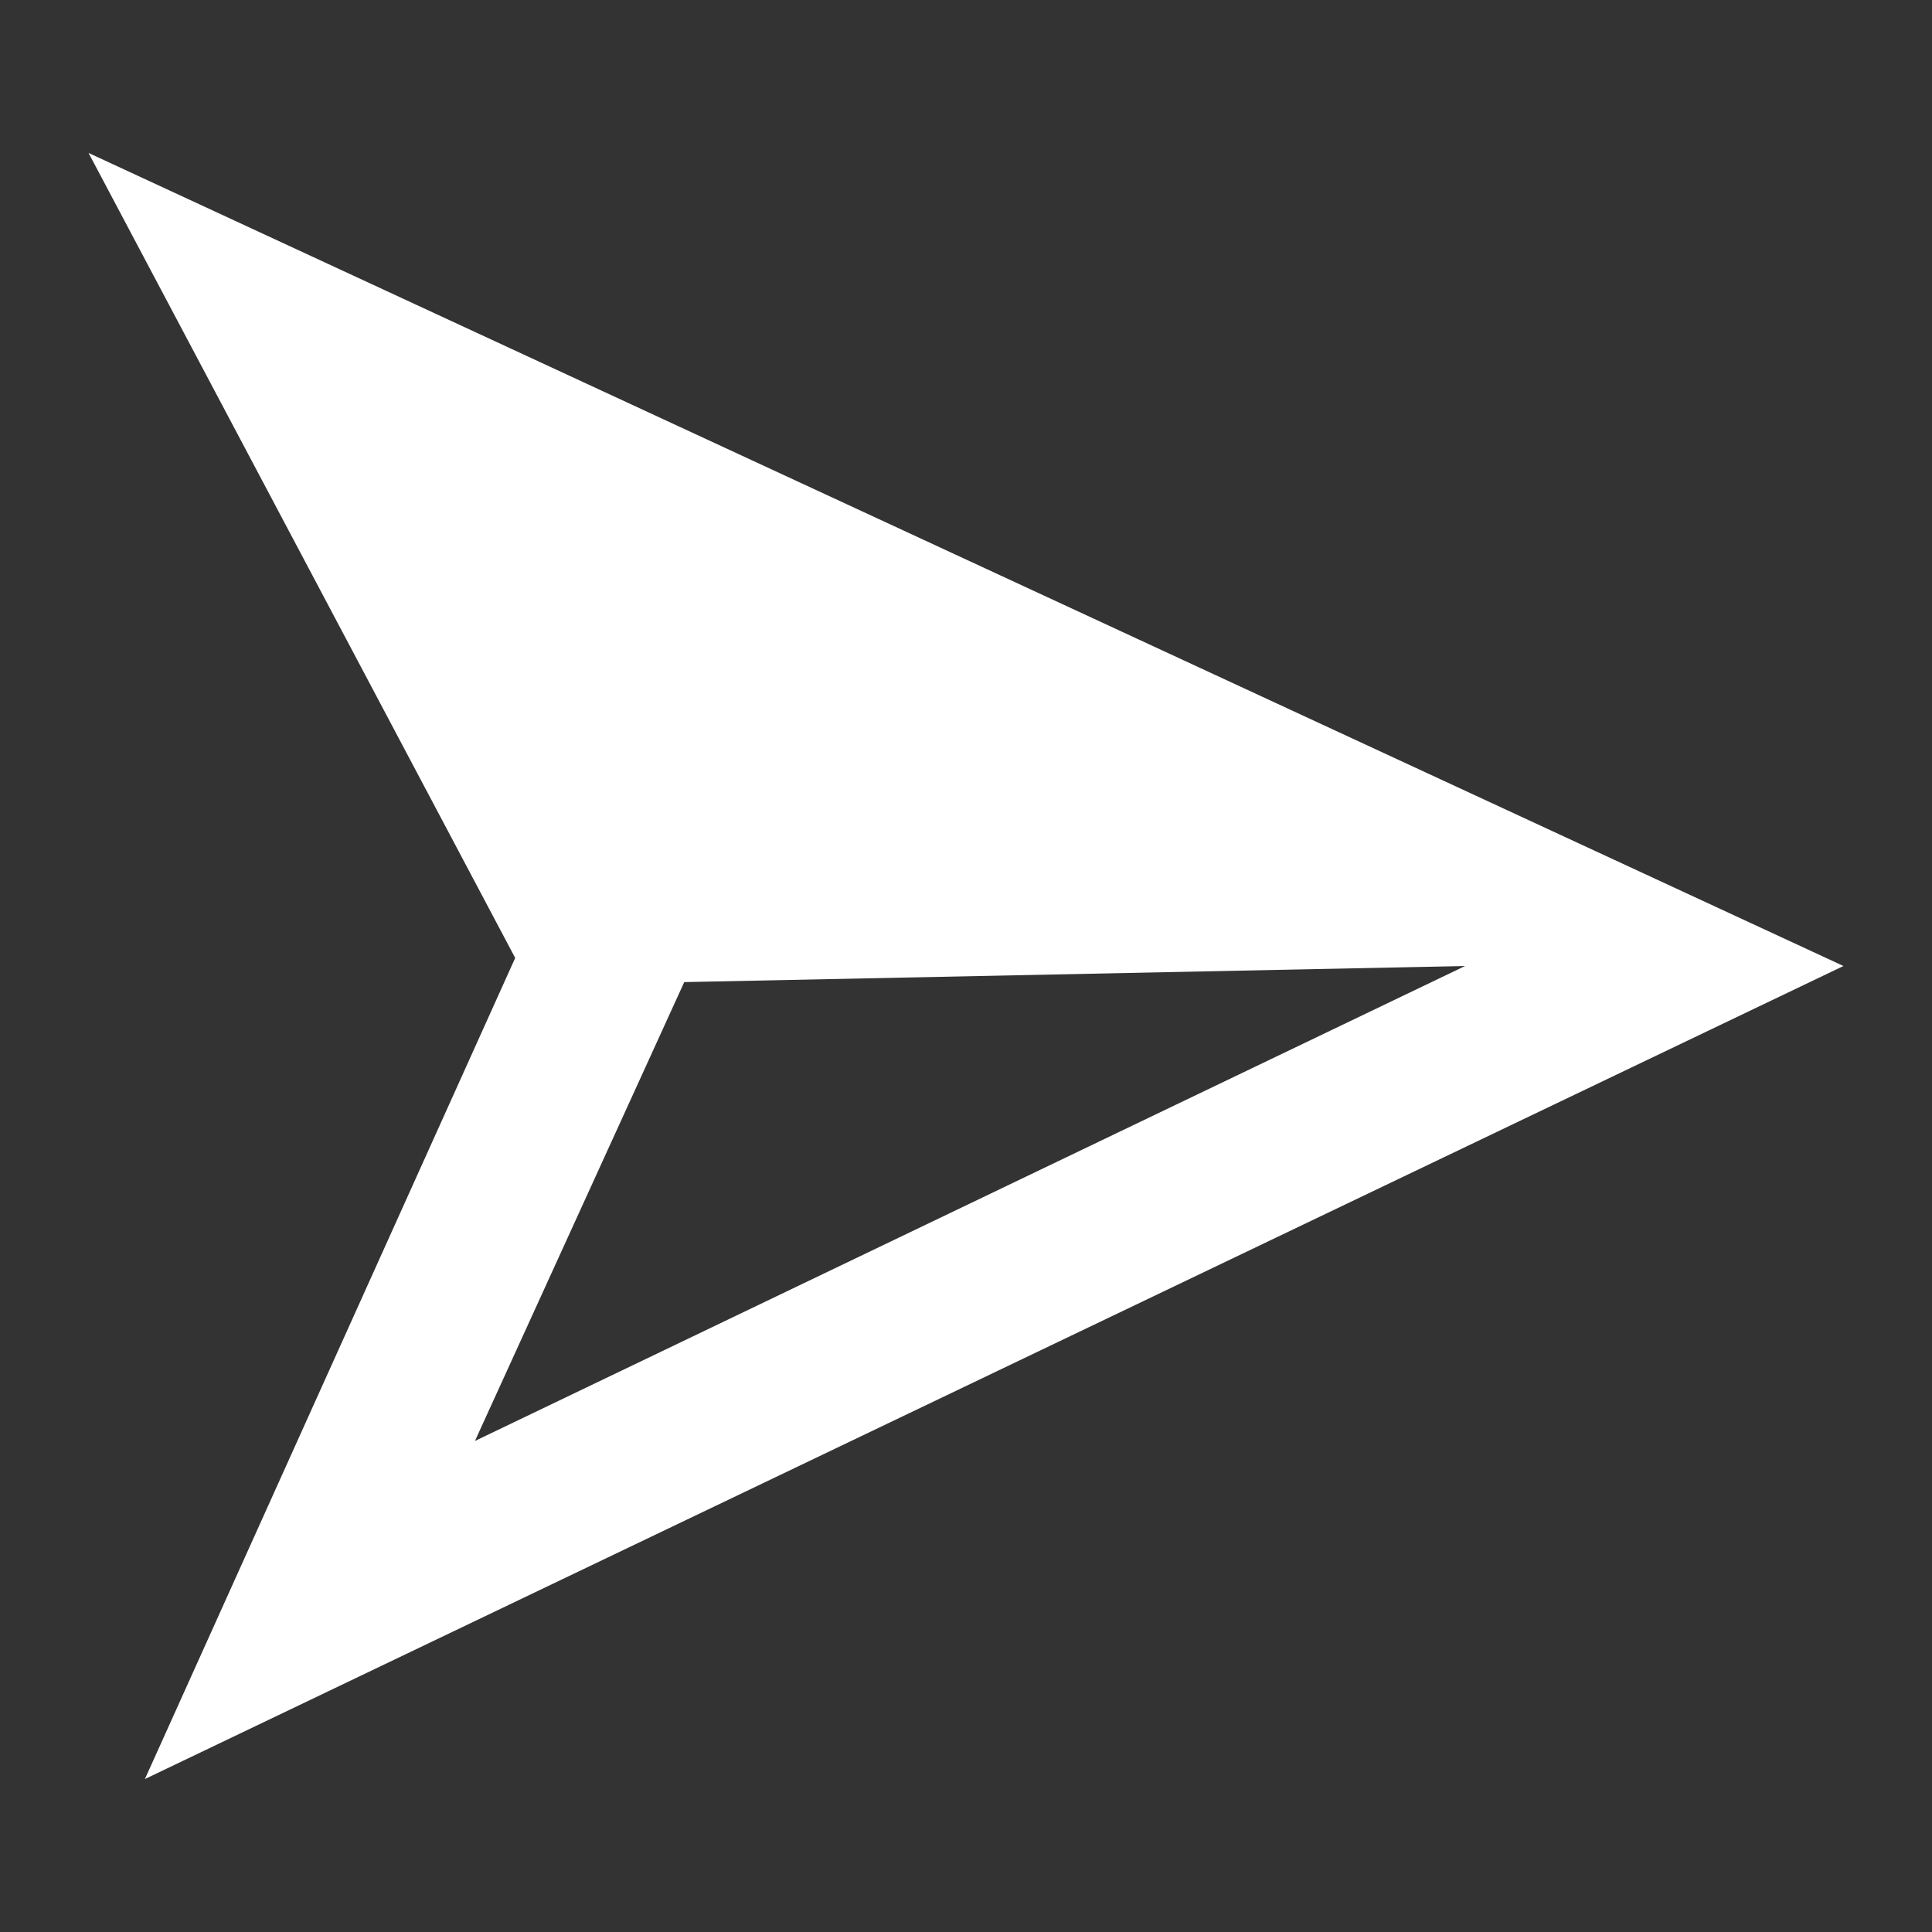 <svg version="1.1" id="Capa_1" xmlns="http://www.w3.org/2000/svg" xmlns:xlink="http://www.w3.org/1999/xlink" x="0px" y="0px"
	 viewBox="0 0 24 24" style="enable-background:new 0 0 24 24;" xml:space="preserve">
<rect x="0" y="0" width="24" height="24" fill="#333333" stroke="none"/>
<style type="text/css">
	.st0{fill:#FFFFFF;}
</style>
<path class="st0" d="M18.2,12L5.9,17.9l2.6-5.7C8.5,12.2,18.2,12,18.2,12z M22.9,12L1.1,1.9l5.3,10L1.8,22.1L22.9,12z"/>
</svg>
